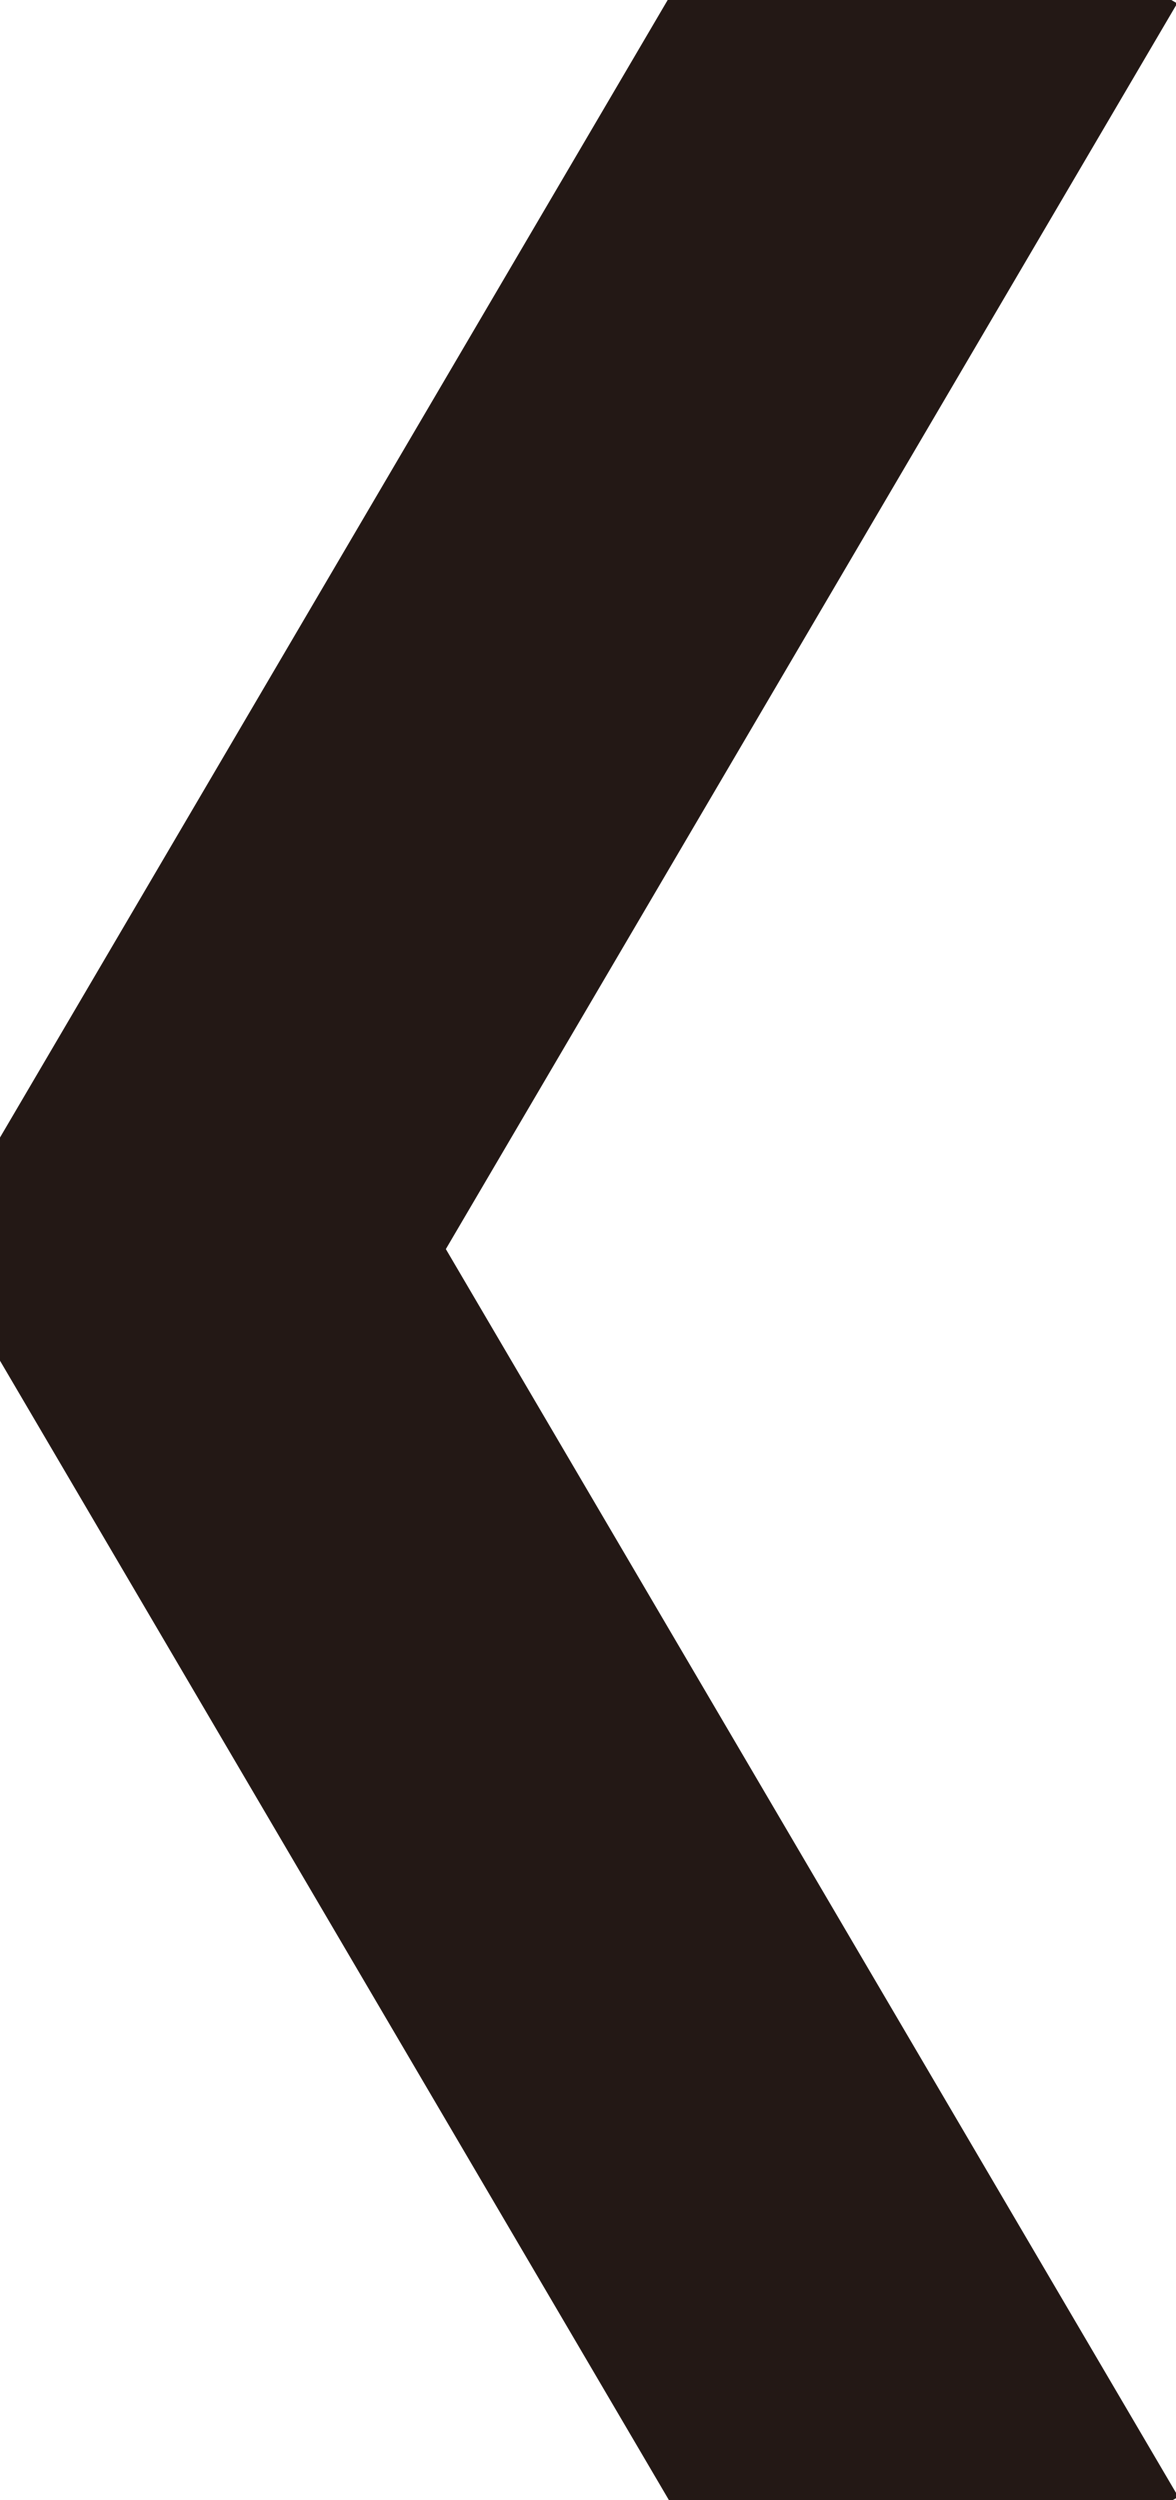 <?xml version="1.0" encoding="utf-8"?>
<!-- Generator: Adobe Illustrator 15.0.0, SVG Export Plug-In . SVG Version: 6.00 Build 0)  -->
<!DOCTYPE svg PUBLIC "-//W3C//DTD SVG 1.1//EN" "http://www.w3.org/Graphics/SVG/1.1/DTD/svg11.dtd">
<svg version="1.1" id="图层_1" xmlns="http://www.w3.org/2000/svg" xmlns:xlink="http://www.w3.org/1999/xlink" x="0px" y="0px"
	 width="8px" height="17px" viewBox="0 0 8 17" enable-background="new 0 0 8 17" xml:space="preserve">
<polygon fill="#231815" points="-0.008,7.748 4.542,0 7.968,0 8.008,0.023 3.033,8.493 8.016,16.977 7.976,17 4.551,17 0,9.252 
	0,9.237 -0.008,9.232 "/>
</svg>
